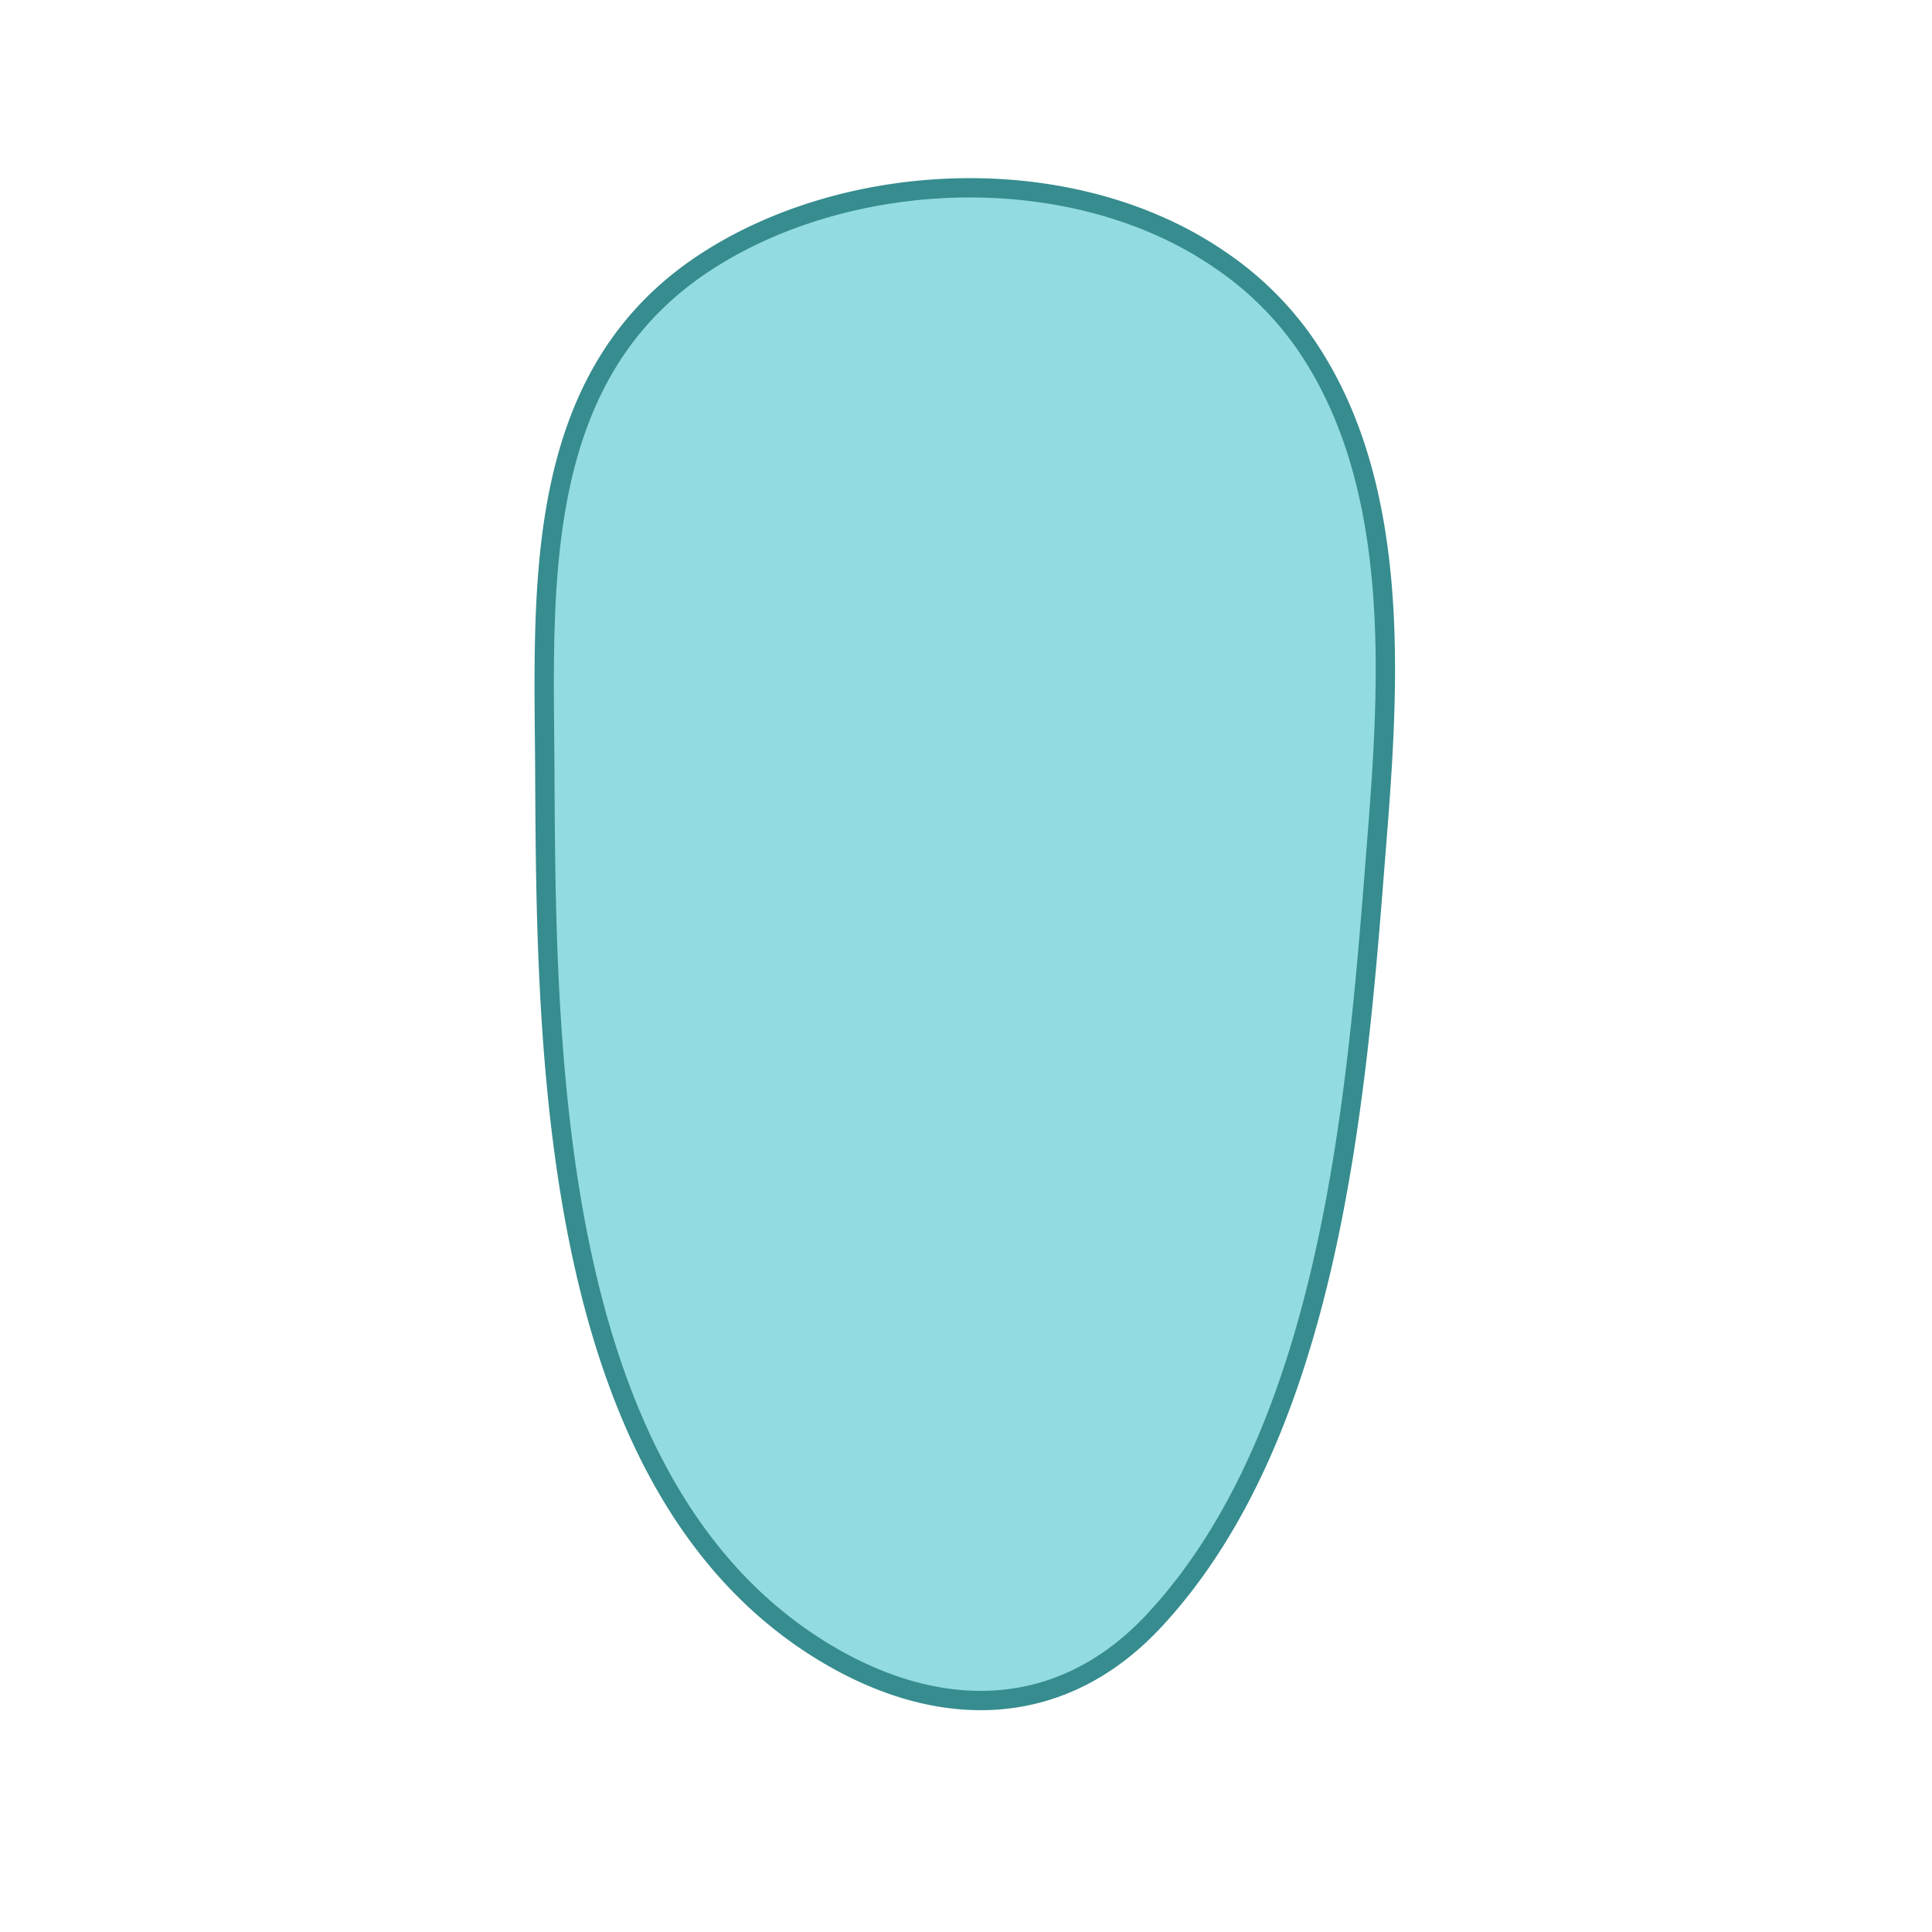 <svg xmlns="http://www.w3.org/2000/svg" width="100" height="100" viewBox="0 0 100 100"><g id="Layer_1" data-name="Layer 1"><path d="M63.22,13.5c-7.73-5.37-19.67-4.81-27.15.37-8.61,6-7.92,16.78-7.87,26.15.07,14.63.24,37.28,14.83,45.72,5.9,3.41,12.12,3.19,16.84-2,8.86-9.67,10.32-26.49,11.29-38.9.69-8.69,1.67-19.59-3.74-27.24A16.85,16.85,0,0,0,63.22,13.5Z" fill="#92dbe0" stroke="#368c8e" stroke-miterlimit="10"/></g></svg>